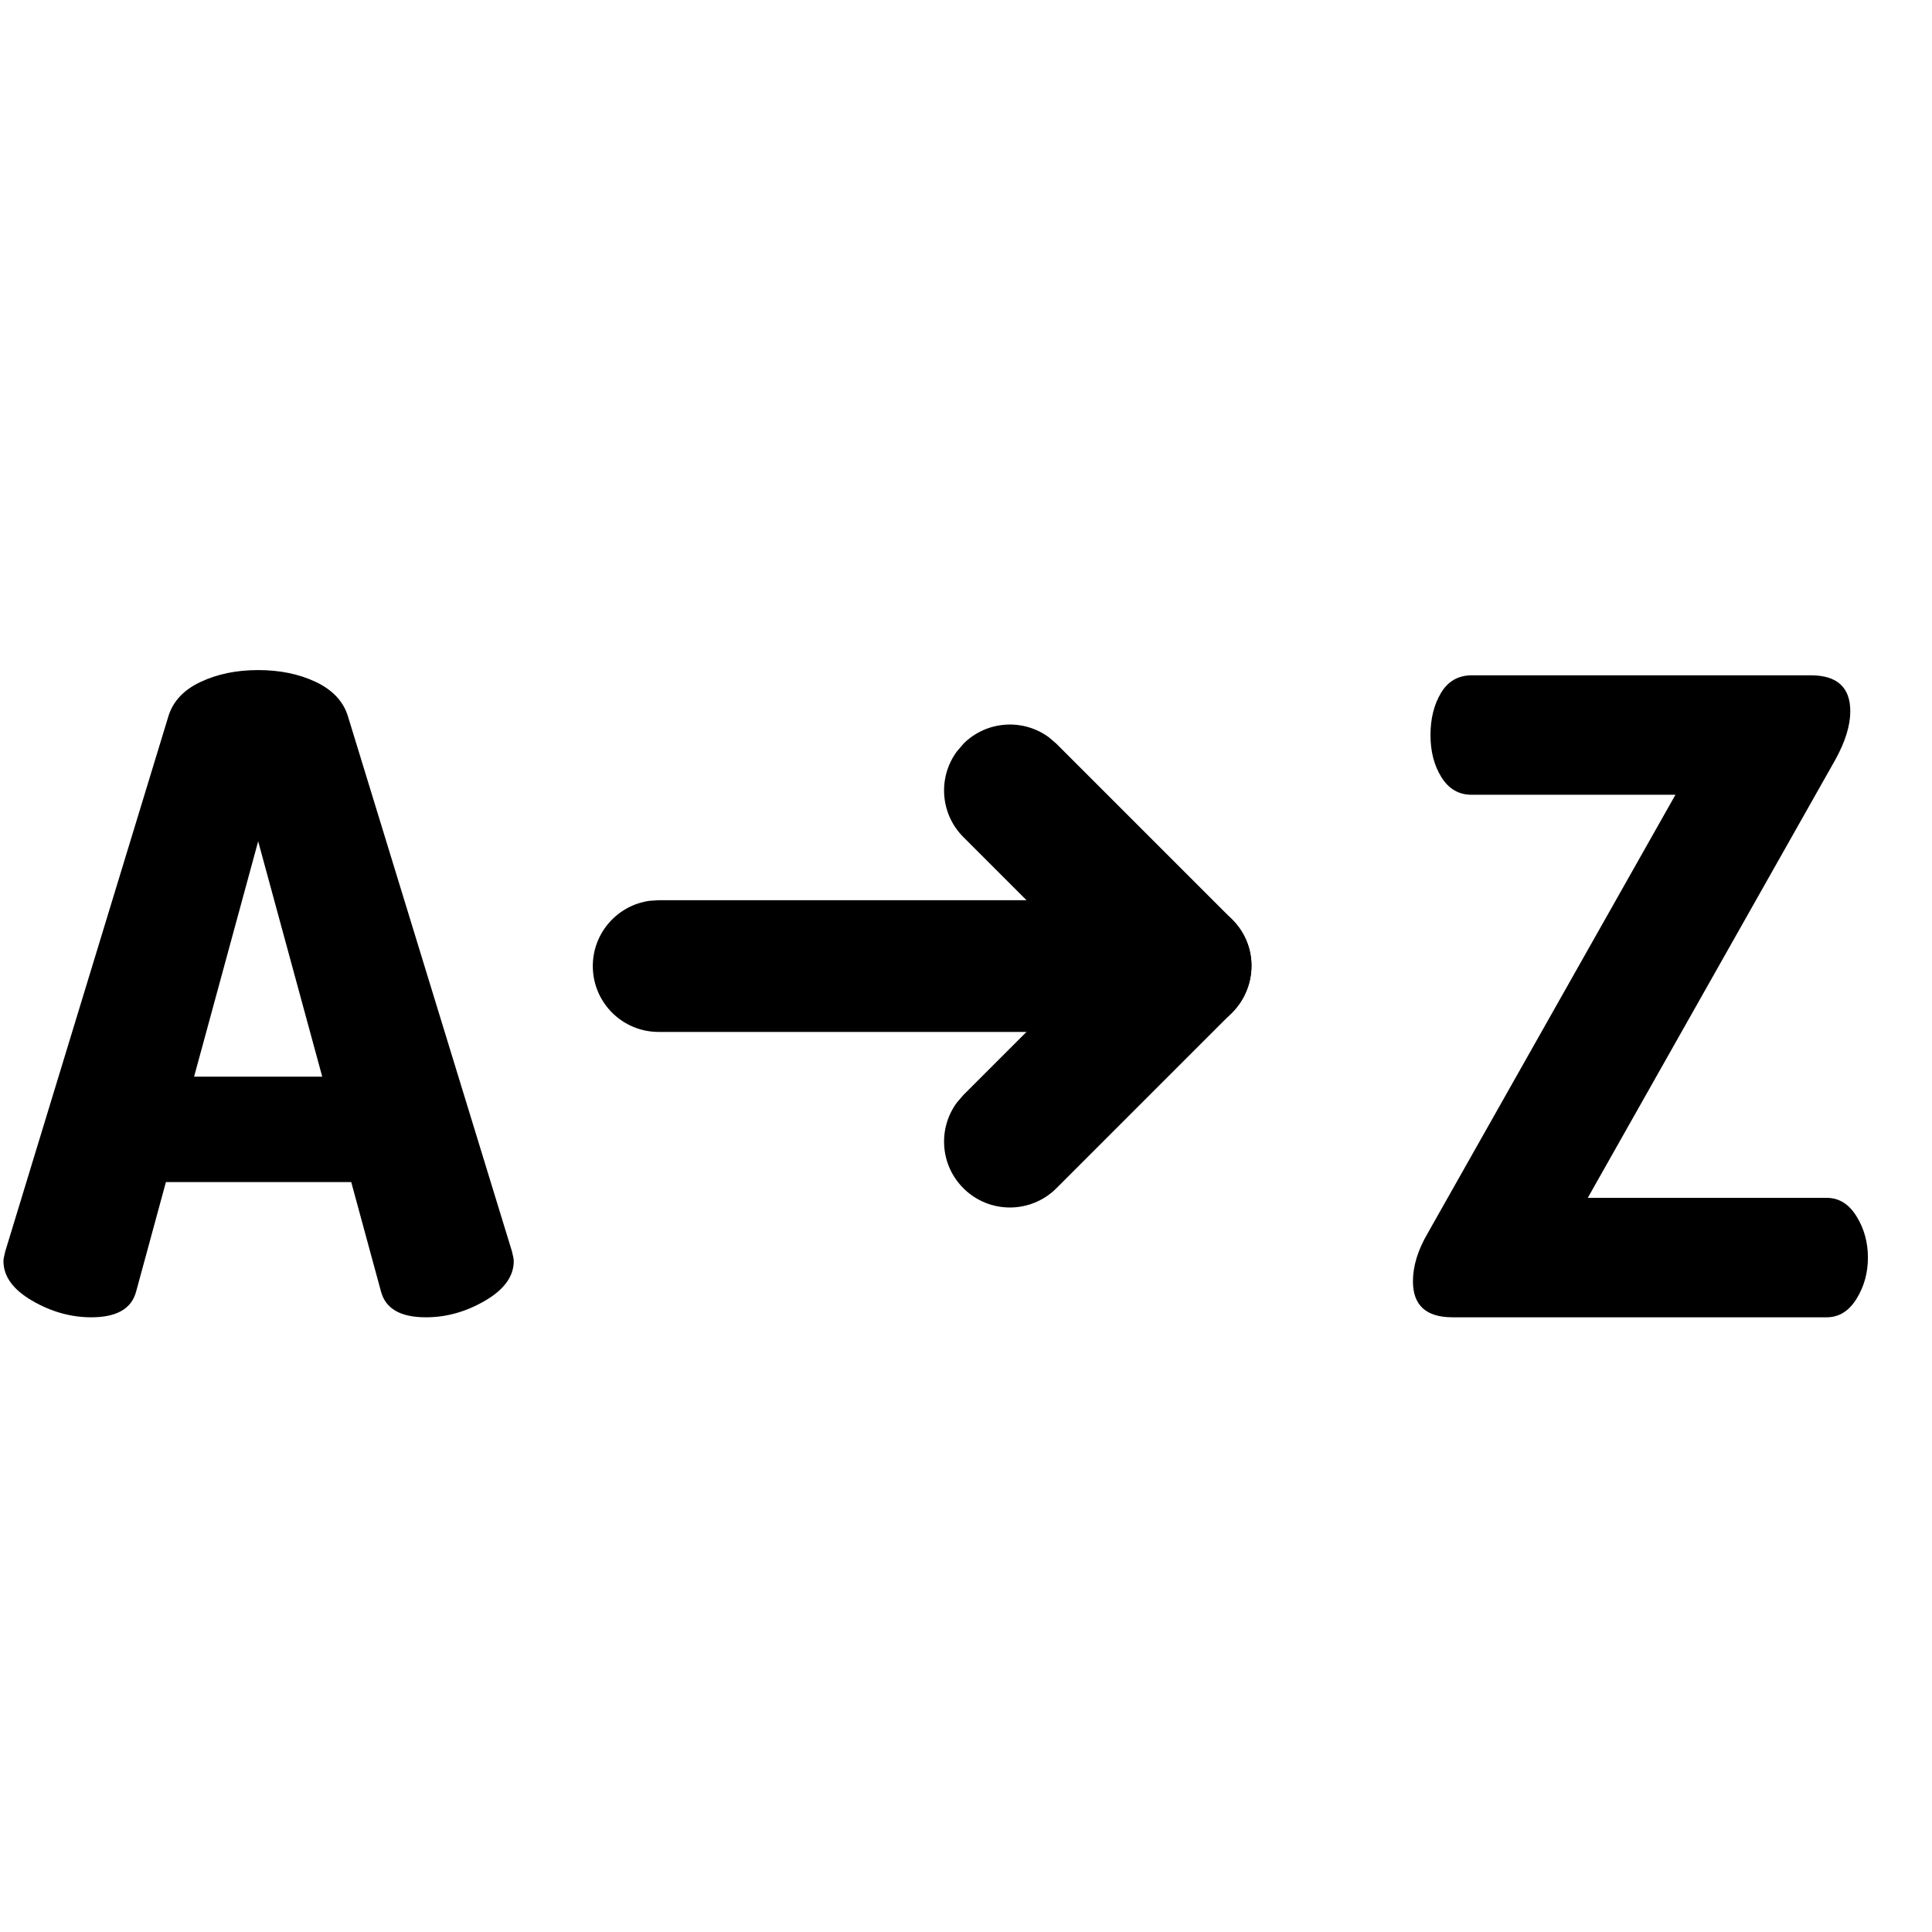 <!-- Generated by IcoMoon.io -->
<svg version="1.1" xmlns="http://www.w3.org/2000/svg" width="24" height="24" viewBox="0 0 24 24">
<title>sort_az</title>
<path fill="currentColor" d="M5.291 16.364c0.255 0 0.5-0.069 0.736-0.207s0.355-0.302 0.355-0.491c0-0.022-0.007-0.062-0.022-0.12v0l-2.040-6.655c-0.058-0.182-0.191-0.322-0.398-0.42s-0.445-0.147-0.715-0.147c-0.269 0-0.507 0.049-0.715 0.147s-0.34 0.238-0.398 0.42v0l-2.029 6.655c-0.015 0.058-0.022 0.098-0.022 0.12 0 0.189 0.118 0.353 0.355 0.491s0.482 0.207 0.736 0.207c0.313 0 0.498-0.105 0.556-0.316v0l0.371-1.364h2.302l0.371 1.364c0.058 0.211 0.244 0.316 0.556 0.316zM4.004 13.375h-1.593l0.796-2.924 0.796 2.924z"></path>
<path fill="currentColor" d="M22.691 16.364c0.153 0 0.276-0.076 0.371-0.229s0.142-0.324 0.142-0.513c0-0.189-0.047-0.36-0.142-0.513s-0.218-0.229-0.371-0.229v0h-2.967l3.076-5.444c0.124-0.225 0.185-0.425 0.185-0.6 0-0.298-0.164-0.447-0.491-0.447v0h-4.211c-0.167 0-0.295 0.073-0.382 0.218s-0.131 0.32-0.131 0.524c0 0.204 0.045 0.378 0.136 0.524s0.216 0.218 0.376 0.218v0h2.531l-3.076 5.444c-0.124 0.211-0.185 0.411-0.185 0.6 0 0.298 0.164 0.447 0.491 0.447v0h4.647z"></path>
<path fill="currentColor" d="M11.967 9.24c0.29-0.29 0.745-0.317 1.065-0.079l0.092 0.079 2.182 2.182c0.488 0.488 0.186 1.305-0.467 1.39l-0.112 0.007h-6.545c-0.452 0-0.818-0.366-0.818-0.818 0-0.414 0.308-0.757 0.707-0.811l0.111-0.007h4.57l-0.785-0.785c-0.29-0.29-0.317-0.745-0.079-1.065l0.079-0.092z"></path>
<path fill="currentColor" d="M14.149 11.421c0.32-0.32 0.838-0.32 1.157 0 0.29 0.29 0.317 0.745 0.079 1.065l-0.079 0.092-2.182 2.182c-0.32 0.32-0.838 0.32-1.157 0-0.29-0.29-0.317-0.745-0.079-1.065l0.079-0.092 2.182-2.182z"></path>
</svg>
